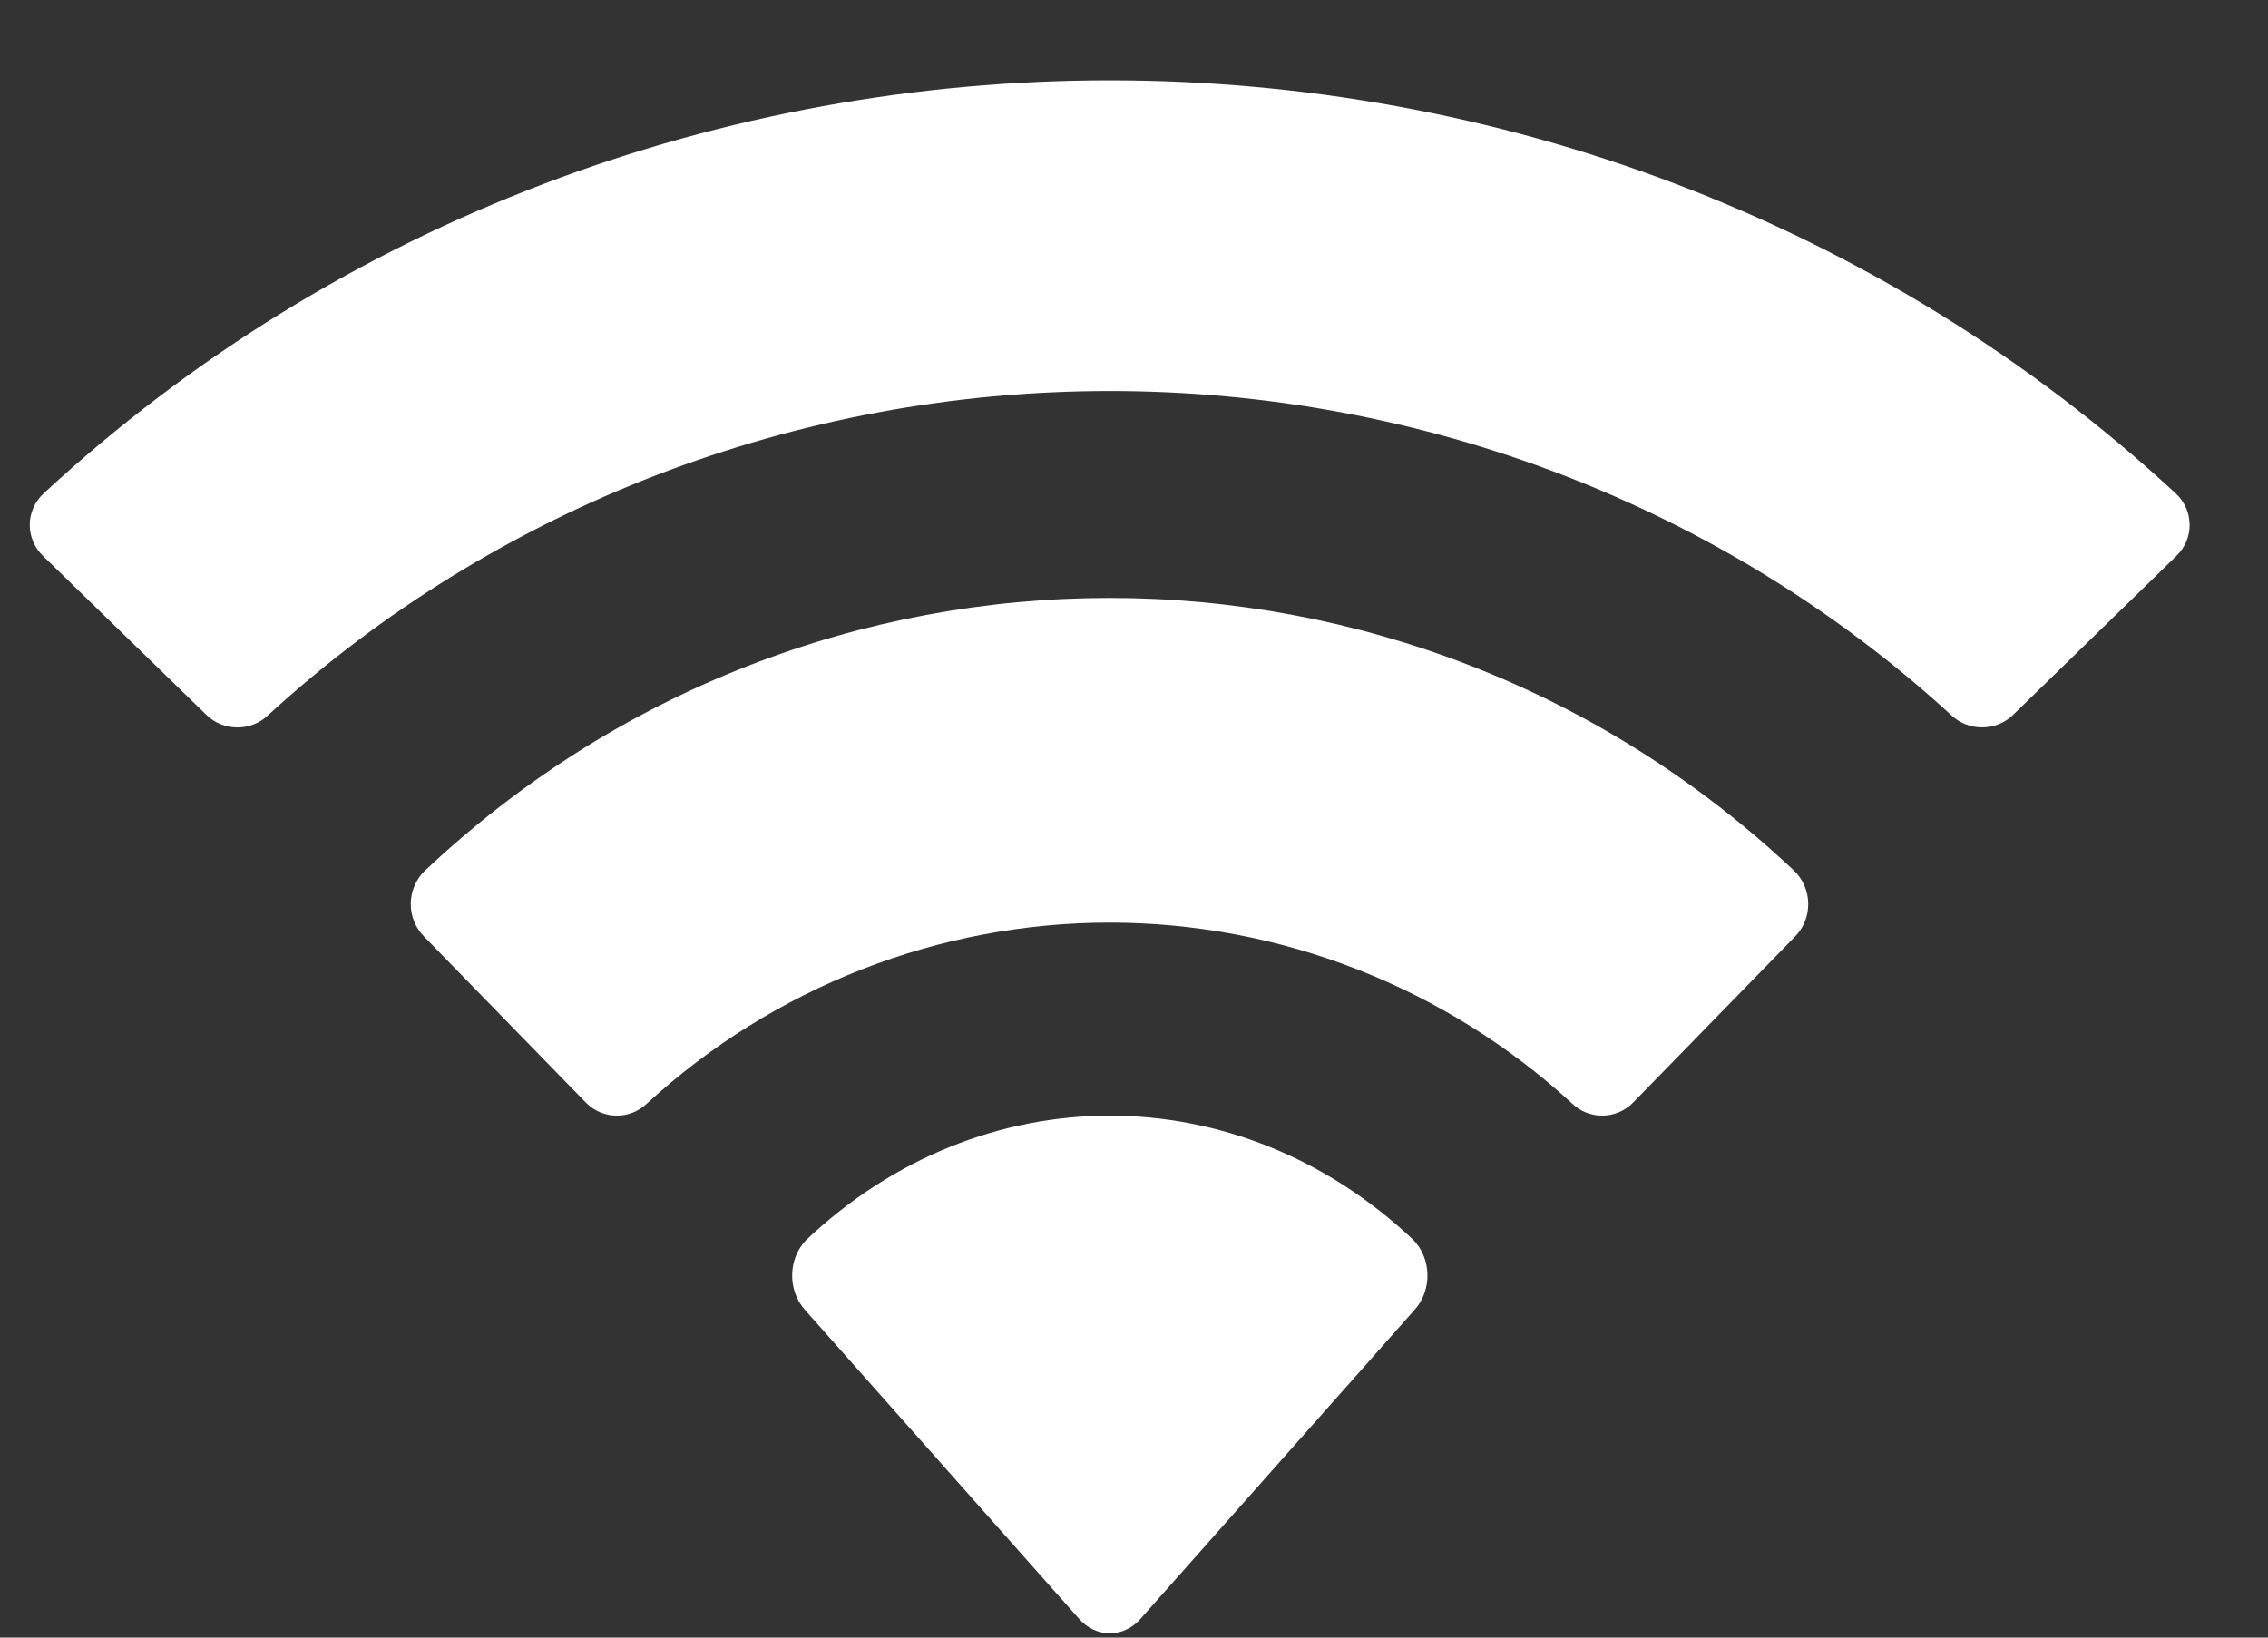 <svg width="18" height="13" viewBox="0 0 18 13" fill="none" xmlns="http://www.w3.org/2000/svg">
<rect x="0" y="0" width="18" height="13" fill="#333333" stroke="none"/>
<path fill-rule="evenodd" clip-rule="evenodd" d="M8.808 3.104C11.295 3.104 13.687 4.026 15.489 5.68C15.625 5.807 15.842 5.806 15.976 5.676L17.273 4.413C17.341 4.347 17.379 4.258 17.378 4.165C17.377 4.072 17.339 3.984 17.27 3.919C12.539 -0.456 5.075 -0.456 0.344 3.919C0.276 3.984 0.237 4.072 0.236 4.165C0.236 4.258 0.273 4.347 0.341 4.413L1.639 5.676C1.772 5.806 1.99 5.808 2.125 5.68C3.928 4.026 6.32 3.104 8.808 3.104ZM8.804 7.324C10.162 7.324 11.47 7.836 12.477 8.76C12.613 8.891 12.827 8.888 12.96 8.754L14.247 7.434C14.315 7.365 14.352 7.271 14.351 7.174C14.35 7.076 14.311 6.983 14.242 6.915C11.178 4.024 6.433 4.024 3.369 6.915C3.3 6.983 3.261 7.076 3.26 7.174C3.259 7.271 3.297 7.365 3.365 7.434L4.651 8.754C4.784 8.888 4.998 8.891 5.135 8.76C6.14 7.837 7.448 7.325 8.804 7.324ZM11.329 10.118C11.331 10.223 11.294 10.325 11.226 10.399L9.05 12.853C8.986 12.925 8.899 12.966 8.808 12.966C8.717 12.966 8.63 12.925 8.566 12.853L6.389 10.399C6.322 10.325 6.285 10.223 6.287 10.118C6.289 10.012 6.33 9.913 6.4 9.842C7.79 8.528 9.826 8.528 11.216 9.842C11.286 9.913 11.327 10.012 11.329 10.118Z" fill="white"/>
</svg>
